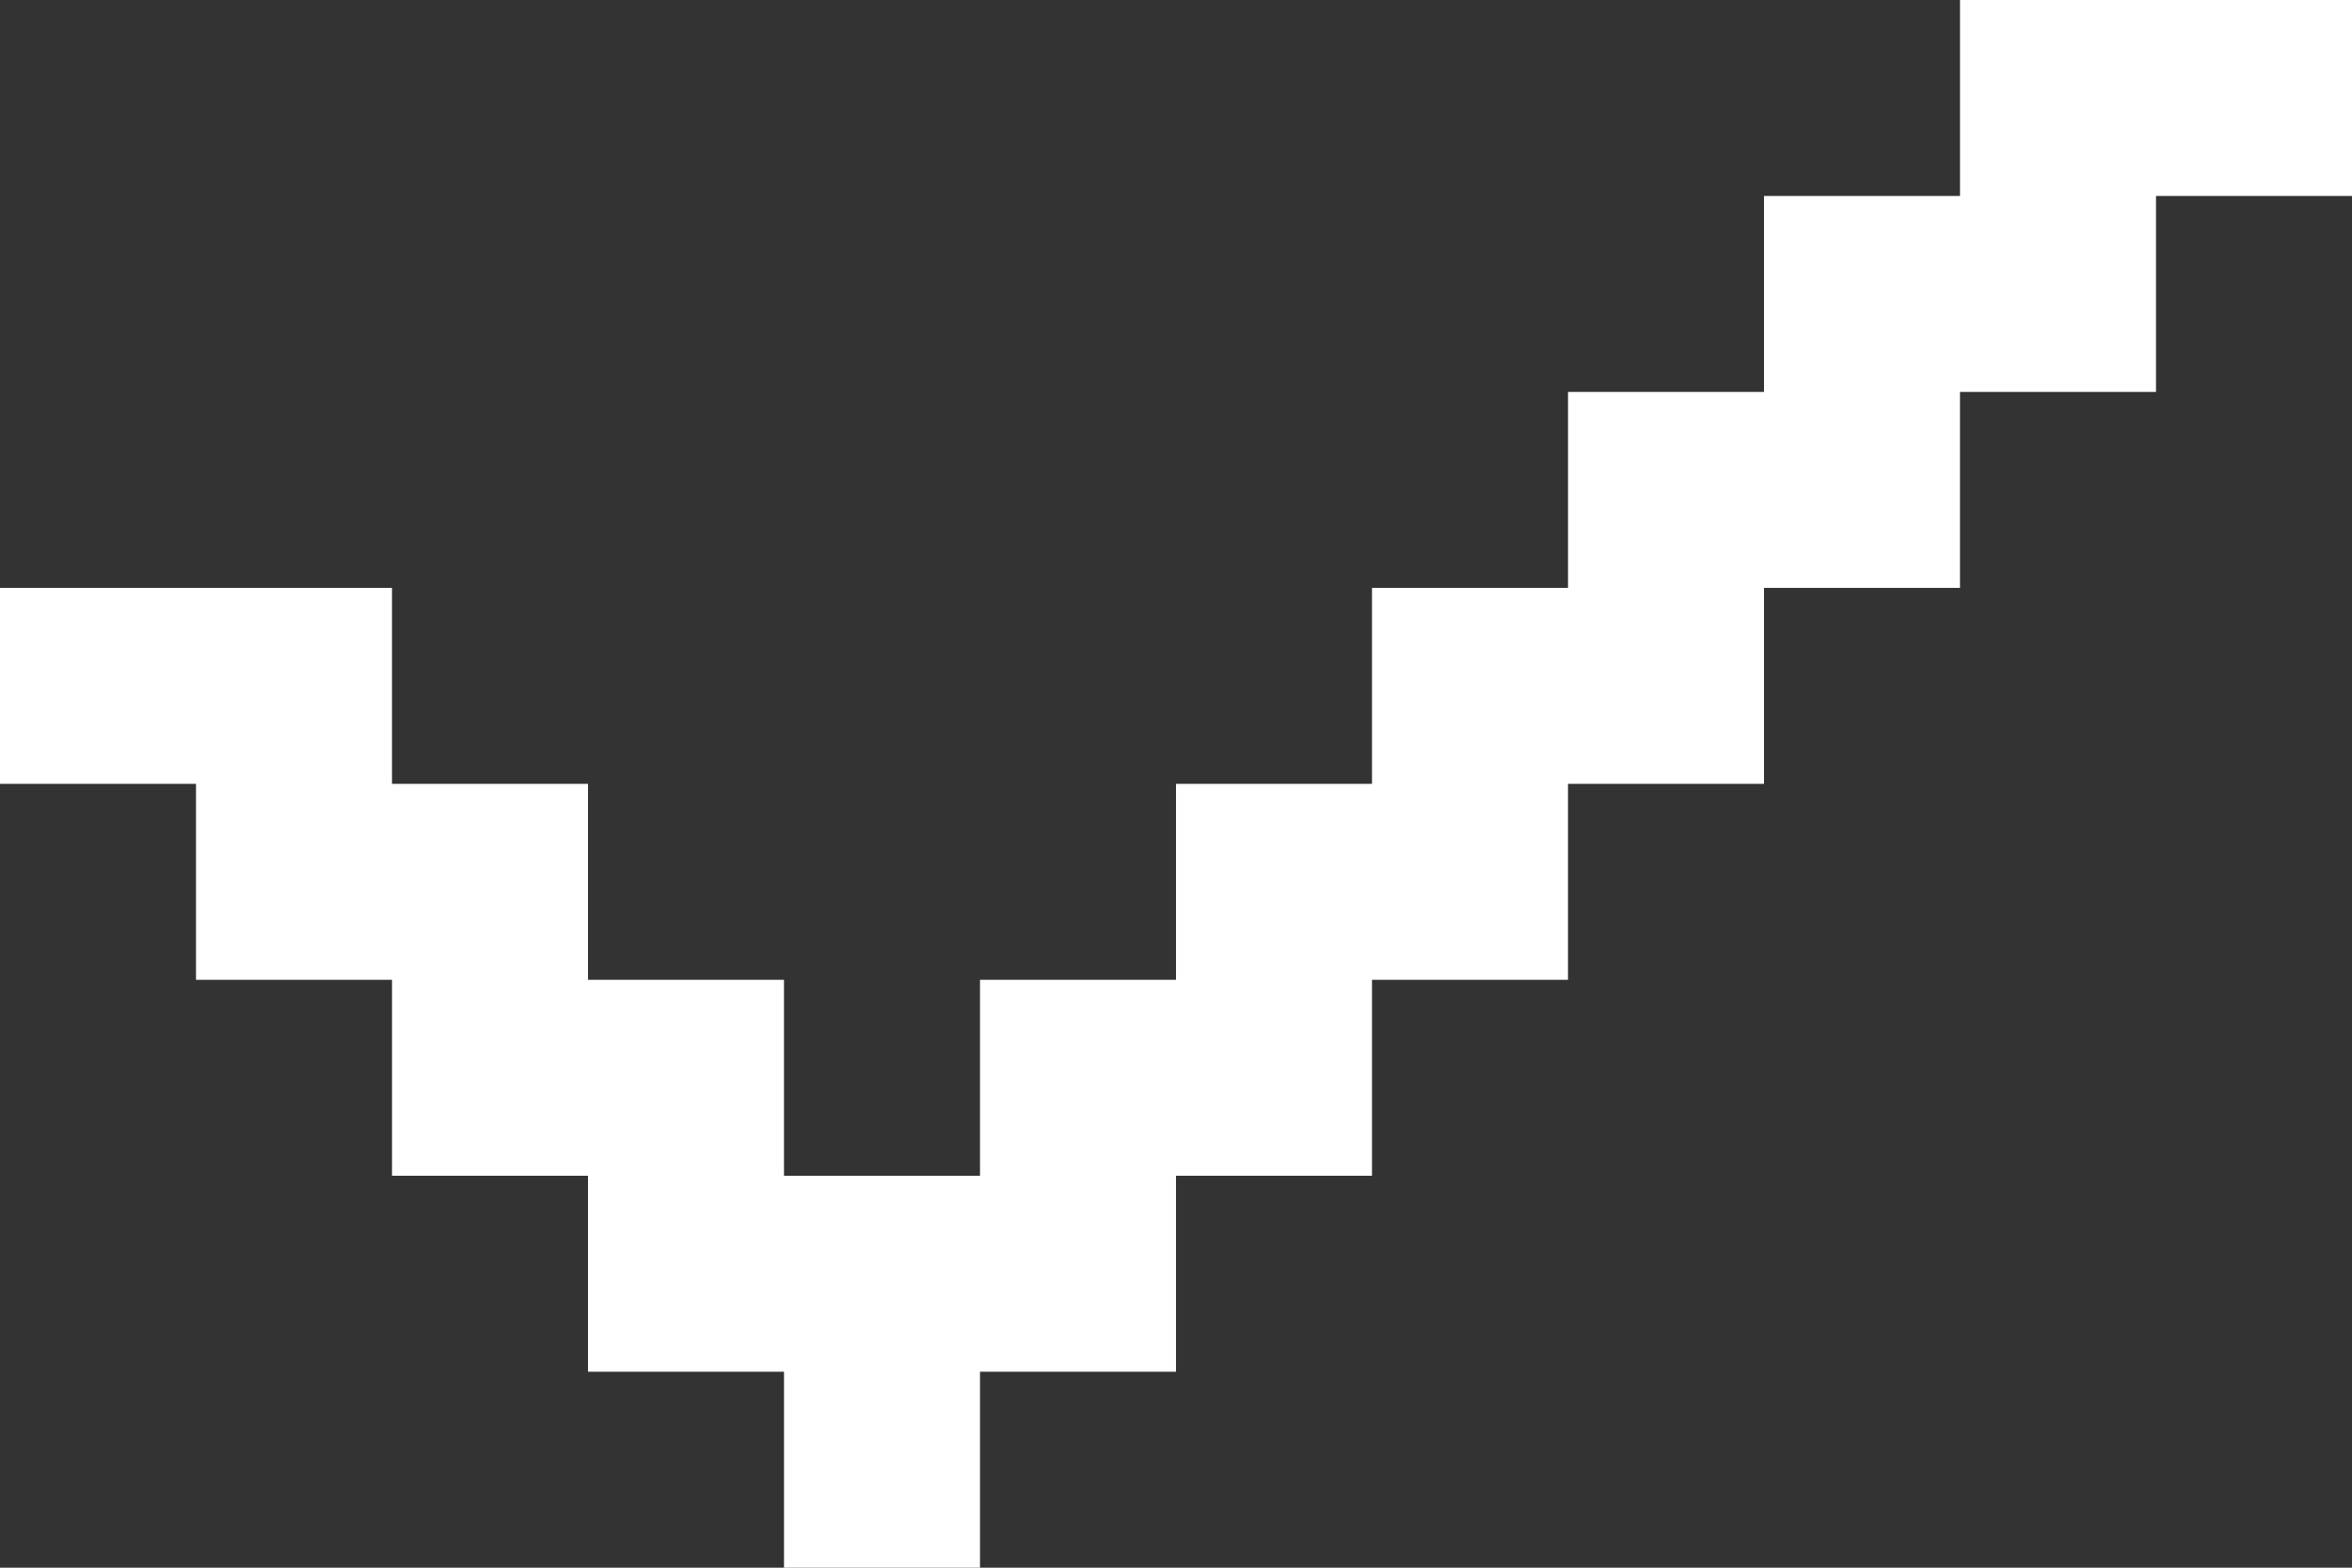 <?xml version="1.0" encoding="UTF-8"?>
<svg width="12px" height="8px" viewBox="0 0 12 8" version="1.1" xmlns="http://www.w3.org/2000/svg" xmlns:xlink="http://www.w3.org/1999/xlink">
    <rect x="0" y="0" width="12" height="8" fill="#333333" stroke="none"/>
    <!-- Generator: sketchtool 48.1 (47250) - http://www.bohemiancoding.com/sketch -->
    <title>D3BCE99C-0F51-4896-9B5C-8E56945A8F36</title>
    <desc>Created with sketchtool.</desc>
    <defs/>
    <g id="보안관제-Icon" stroke="none" stroke-width="1" fill="none" fill-rule="evenodd" transform="translate(-604, -1324)">
        <g id="icon/toast_check" transform="translate(604, 1324)" fill="#FFFFFF">
            <g id="icon/check-copy">
                <path d="M4,7 L3,7 L3,6 L2,6 L2,5 L1,5 L1,4 L0,4 L0,3 L1,3 L2,3 L2,4 L3,4 L3,5 L4,5 L4,6 L5,6 L5,5 L6,5 L6,4 L7,4 L7,3 L8,3 L8,2 L9,2 L9,1 L10,1 L10,0 L11,0 L12,0 L12,1 L11,1 L11,2 L10,2 L10,3 L9,3 L9,4 L8,4 L8,5 L7,5 L7,6 L6,6 L6,7 L5,7 L5,8 L4,8 L4,7 Z" id="Combined-Shape"/>
            </g>
        </g>
    </g>
</svg>